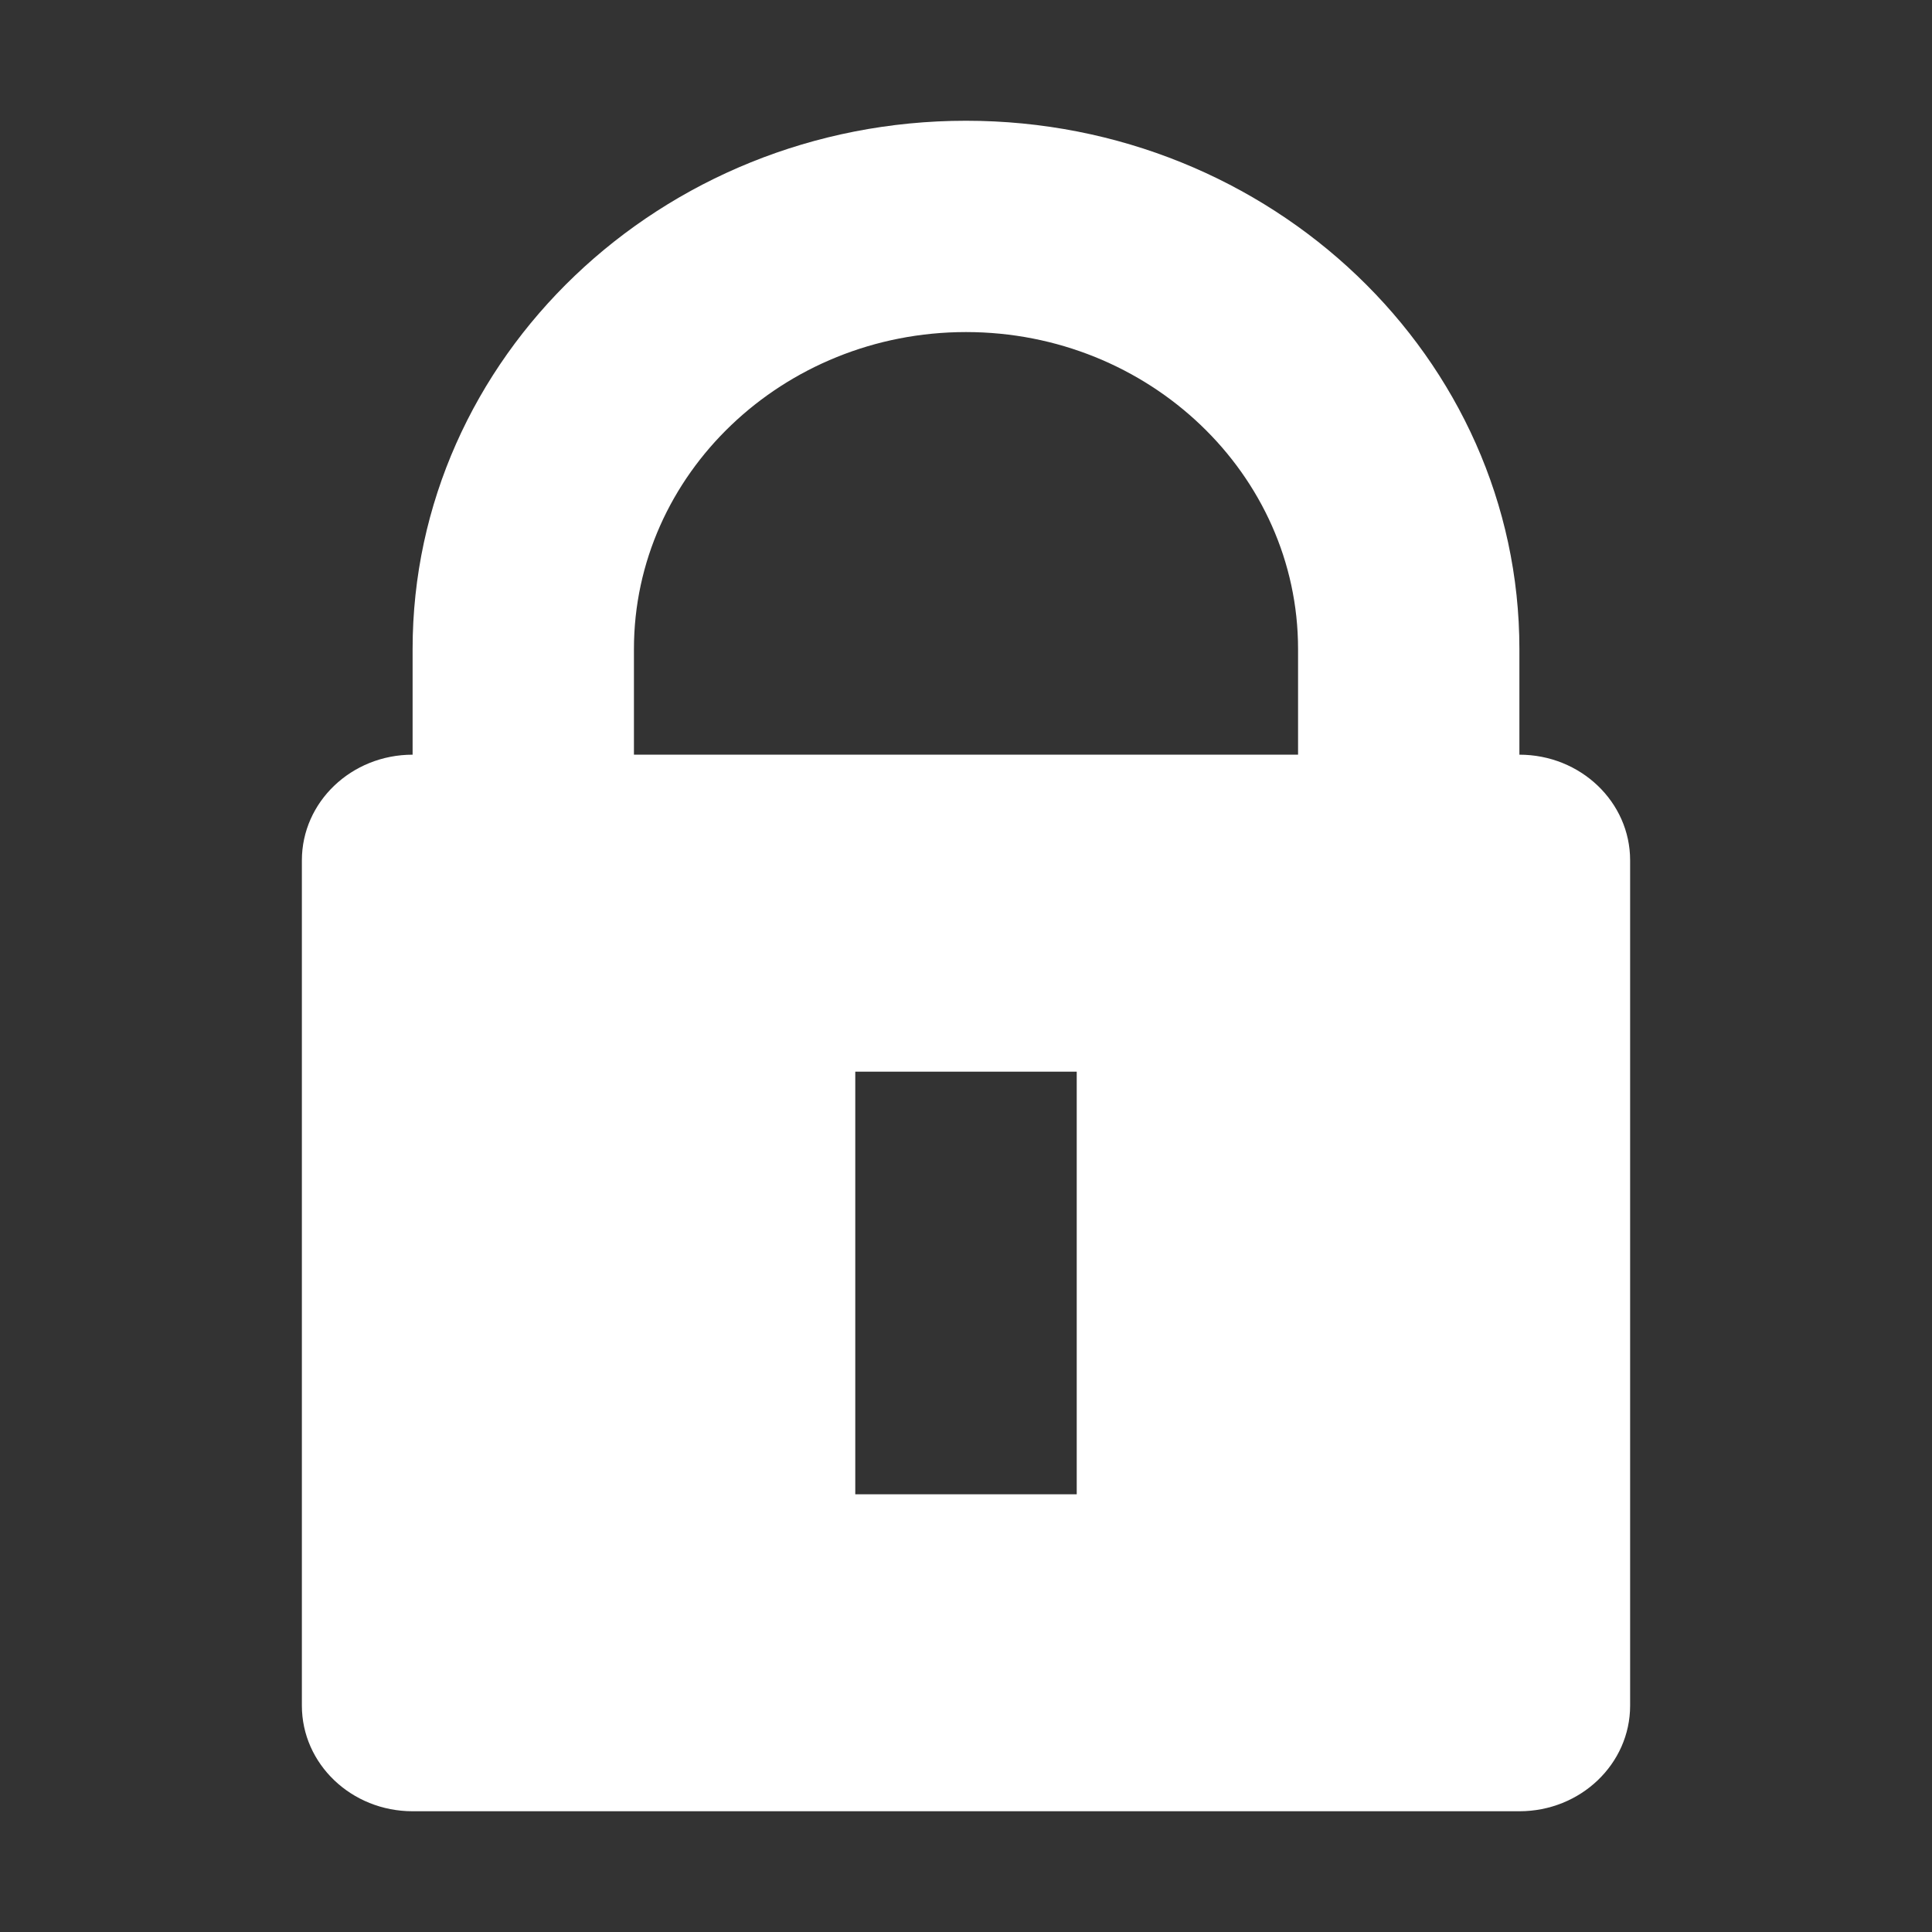 <svg xmlns="http://www.w3.org/2000/svg" xmlns:xlink="http://www.w3.org/1999/xlink" width="16" height="16" viewBox="0 0 16 16">
    <rect x="0" y="0" width="16" height="16" fill="#333333" stroke="none"/>
    <defs>
        <path id="a" d="M12.583 6.25v-.875C12.583 2.963 10.527 1 8 1S3.417 2.963 3.417 5.375v.875c-.507 0-.917.392-.917.875v7c0 .483.41.875.917.875h9.166c.507 0 .917-.392.917-.875v-7c0-.483-.41-.875-.917-.875zm-5.5 6.125h1.834v-3.5H7.083v3.5zM10.75 6.25h-5.5v-.875C5.25 3.928 6.484 2.75 8 2.75s2.75 1.178 2.75 2.625v.875z"/>
    </defs>
    <use fill="#FFF" fill-rule="evenodd" xlink:href="#a"/>
</svg>
